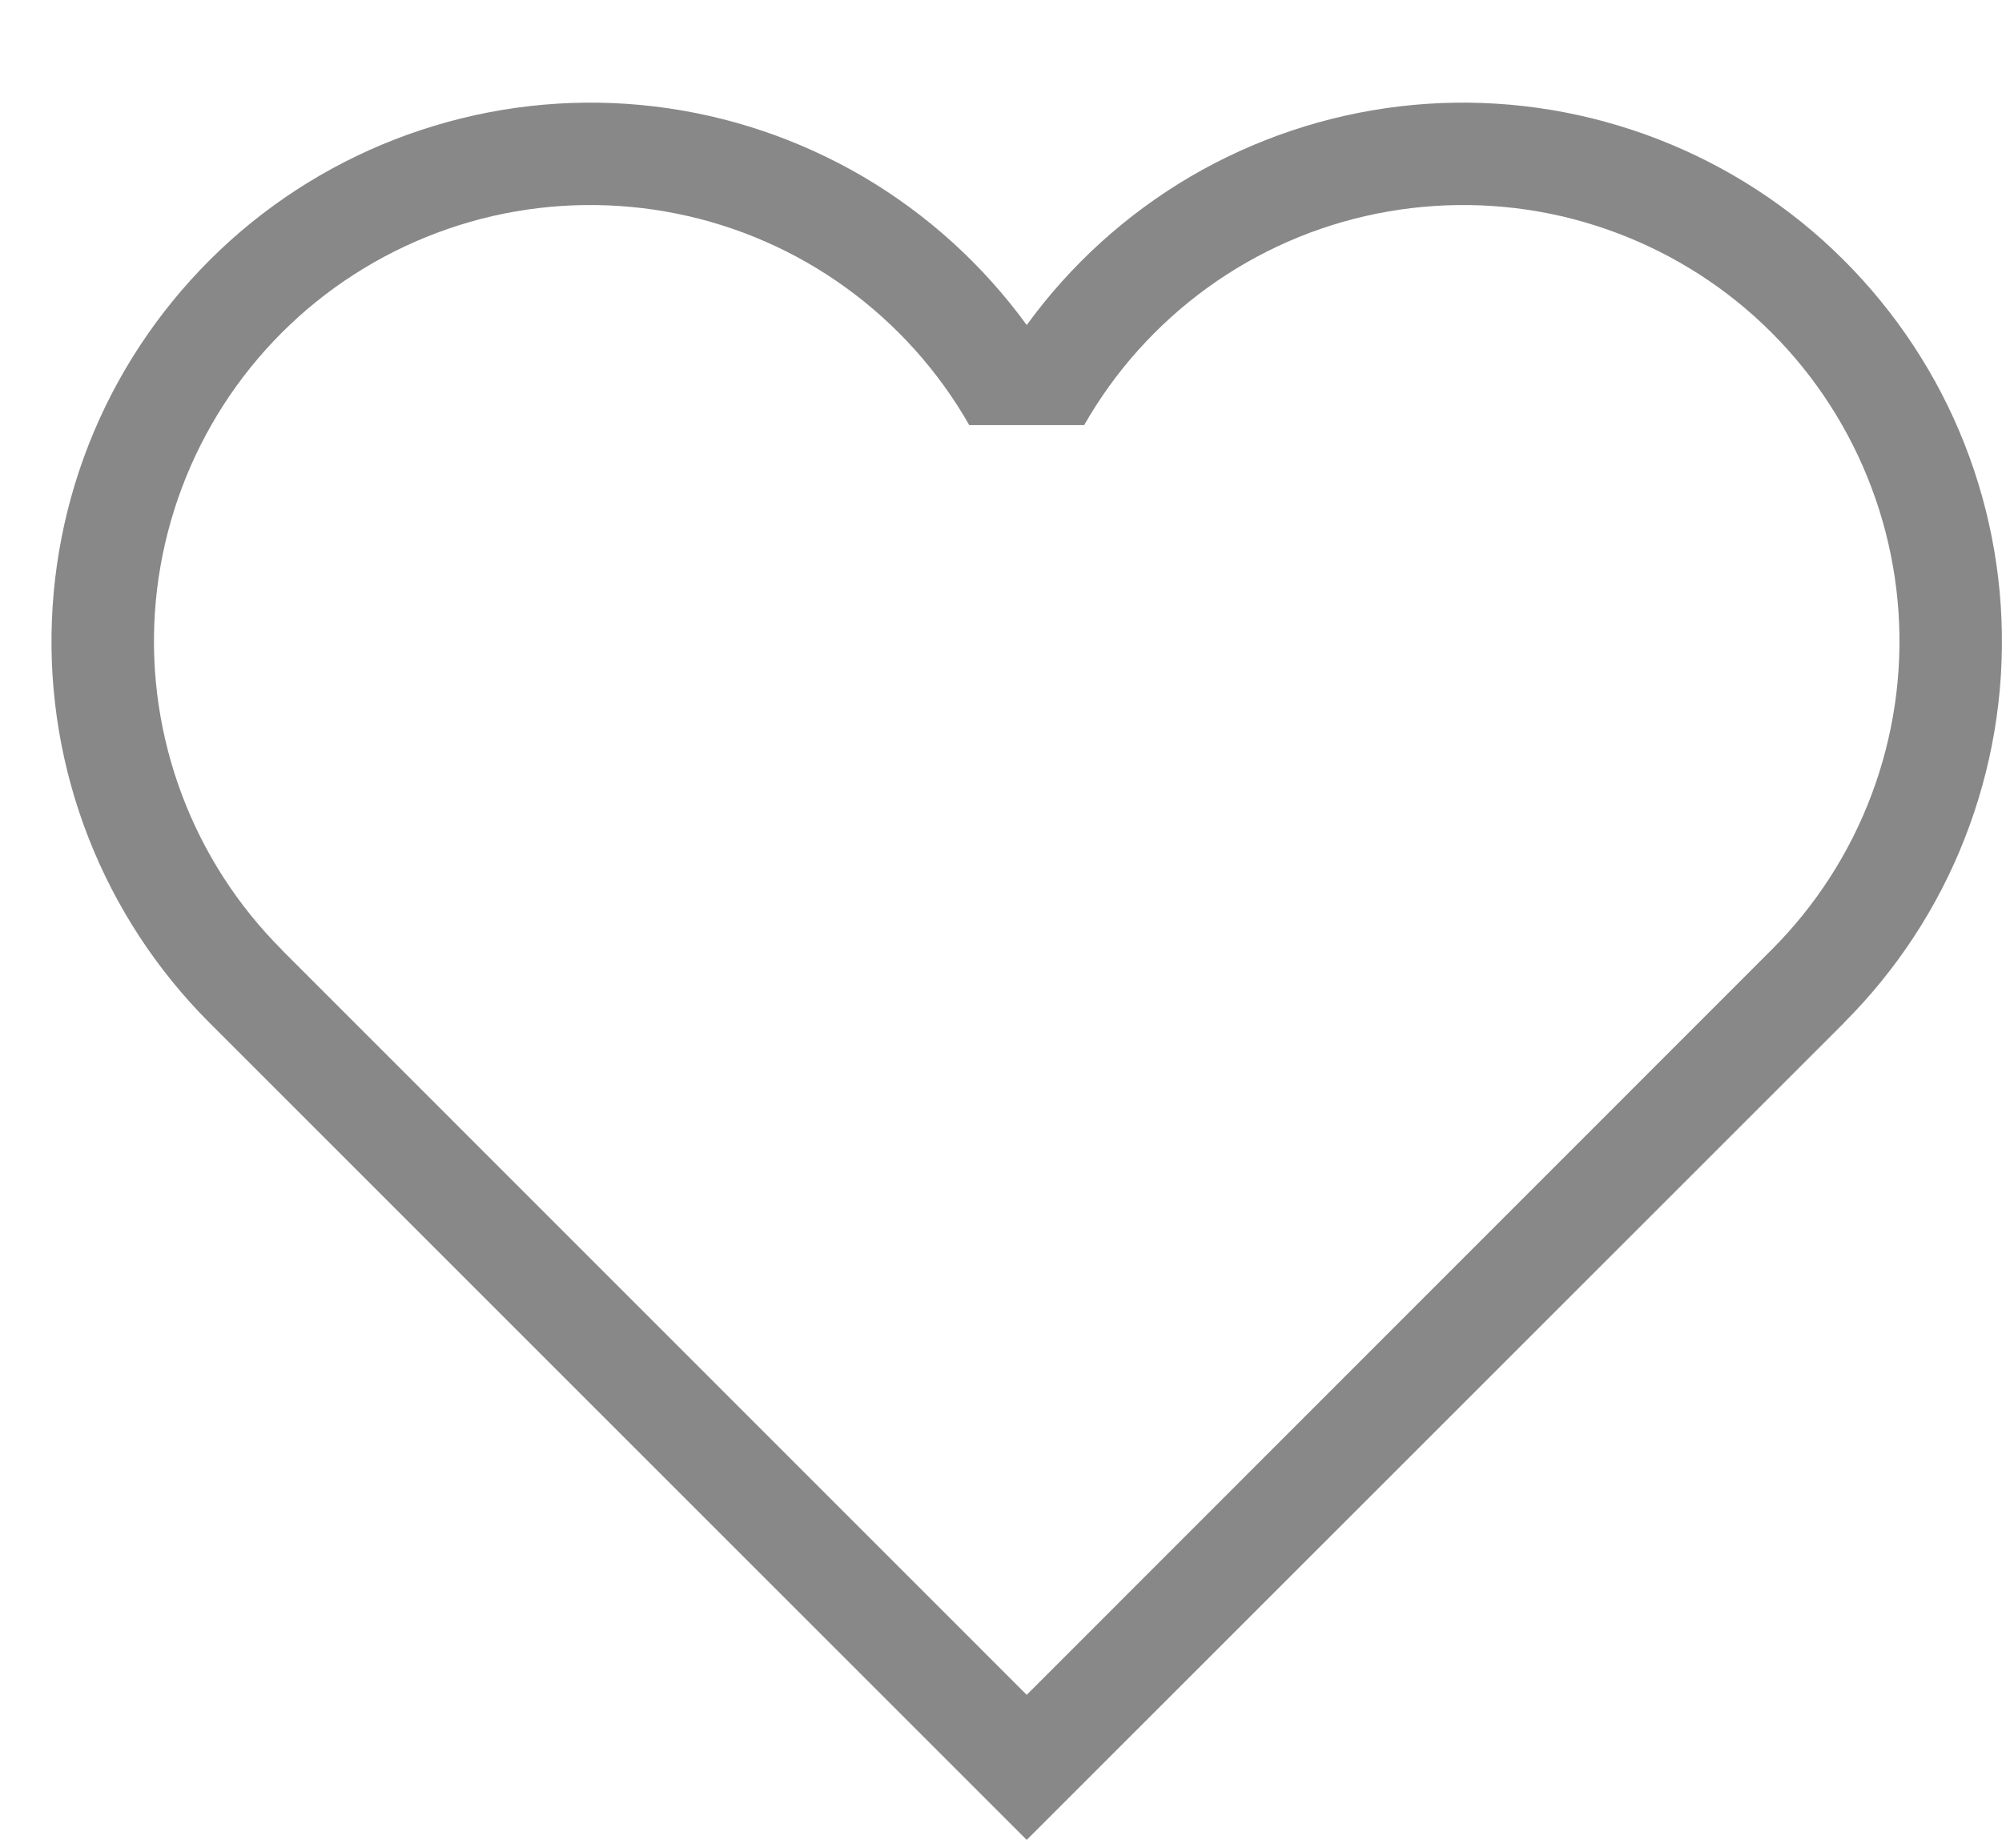 <svg width="13" height="12" viewBox="0 0 13 12" fill="none" xmlns="http://www.w3.org/2000/svg">
<path d="M1.83 6.168C1.544 5.882 1.323 5.539 1.181 5.161C1.039 4.783 0.979 4.379 1.006 3.976C1.033 3.573 1.146 3.18 1.337 2.824C1.528 2.468 1.793 2.157 2.114 1.912C2.436 1.667 2.805 1.494 3.199 1.403C3.593 1.313 4.001 1.308 4.397 1.388C4.793 1.468 5.167 1.632 5.494 1.869C5.821 2.106 6.094 2.41 6.294 2.761H7.04C7.24 2.41 7.513 2.106 7.84 1.869C8.167 1.632 8.541 1.468 8.937 1.388C9.333 1.308 9.741 1.313 10.135 1.403C10.529 1.494 10.899 1.667 11.22 1.912C11.541 2.157 11.806 2.468 11.997 2.824C12.188 3.18 12.301 3.573 12.328 3.976C12.355 4.379 12.295 4.783 12.153 5.161C12.011 5.539 11.79 5.882 11.504 6.168L6.667 11.007L1.83 6.169V6.168ZM11.975 6.641C12.316 6.3 12.584 5.891 12.759 5.442C12.935 4.992 13.016 4.511 12.997 4.028C12.978 3.546 12.86 3.073 12.649 2.638C12.438 2.204 12.139 1.818 11.772 1.504C11.405 1.191 10.977 0.957 10.514 0.817C10.052 0.677 9.566 0.634 9.087 0.691C8.607 0.748 8.145 0.904 7.728 1.148C7.312 1.393 6.951 1.72 6.667 2.111C6.383 1.72 6.022 1.393 5.606 1.148C5.189 0.904 4.727 0.748 4.247 0.691C3.768 0.634 3.282 0.677 2.82 0.817C2.357 0.957 1.929 1.191 1.562 1.504C1.195 1.818 0.896 2.204 0.685 2.638C0.474 3.073 0.356 3.546 0.337 4.028C0.318 4.511 0.399 4.992 0.575 5.442C0.751 5.891 1.018 6.3 1.359 6.641L6.667 11.949L11.975 6.642V6.641Z" fill="#888888"/>
</svg>
